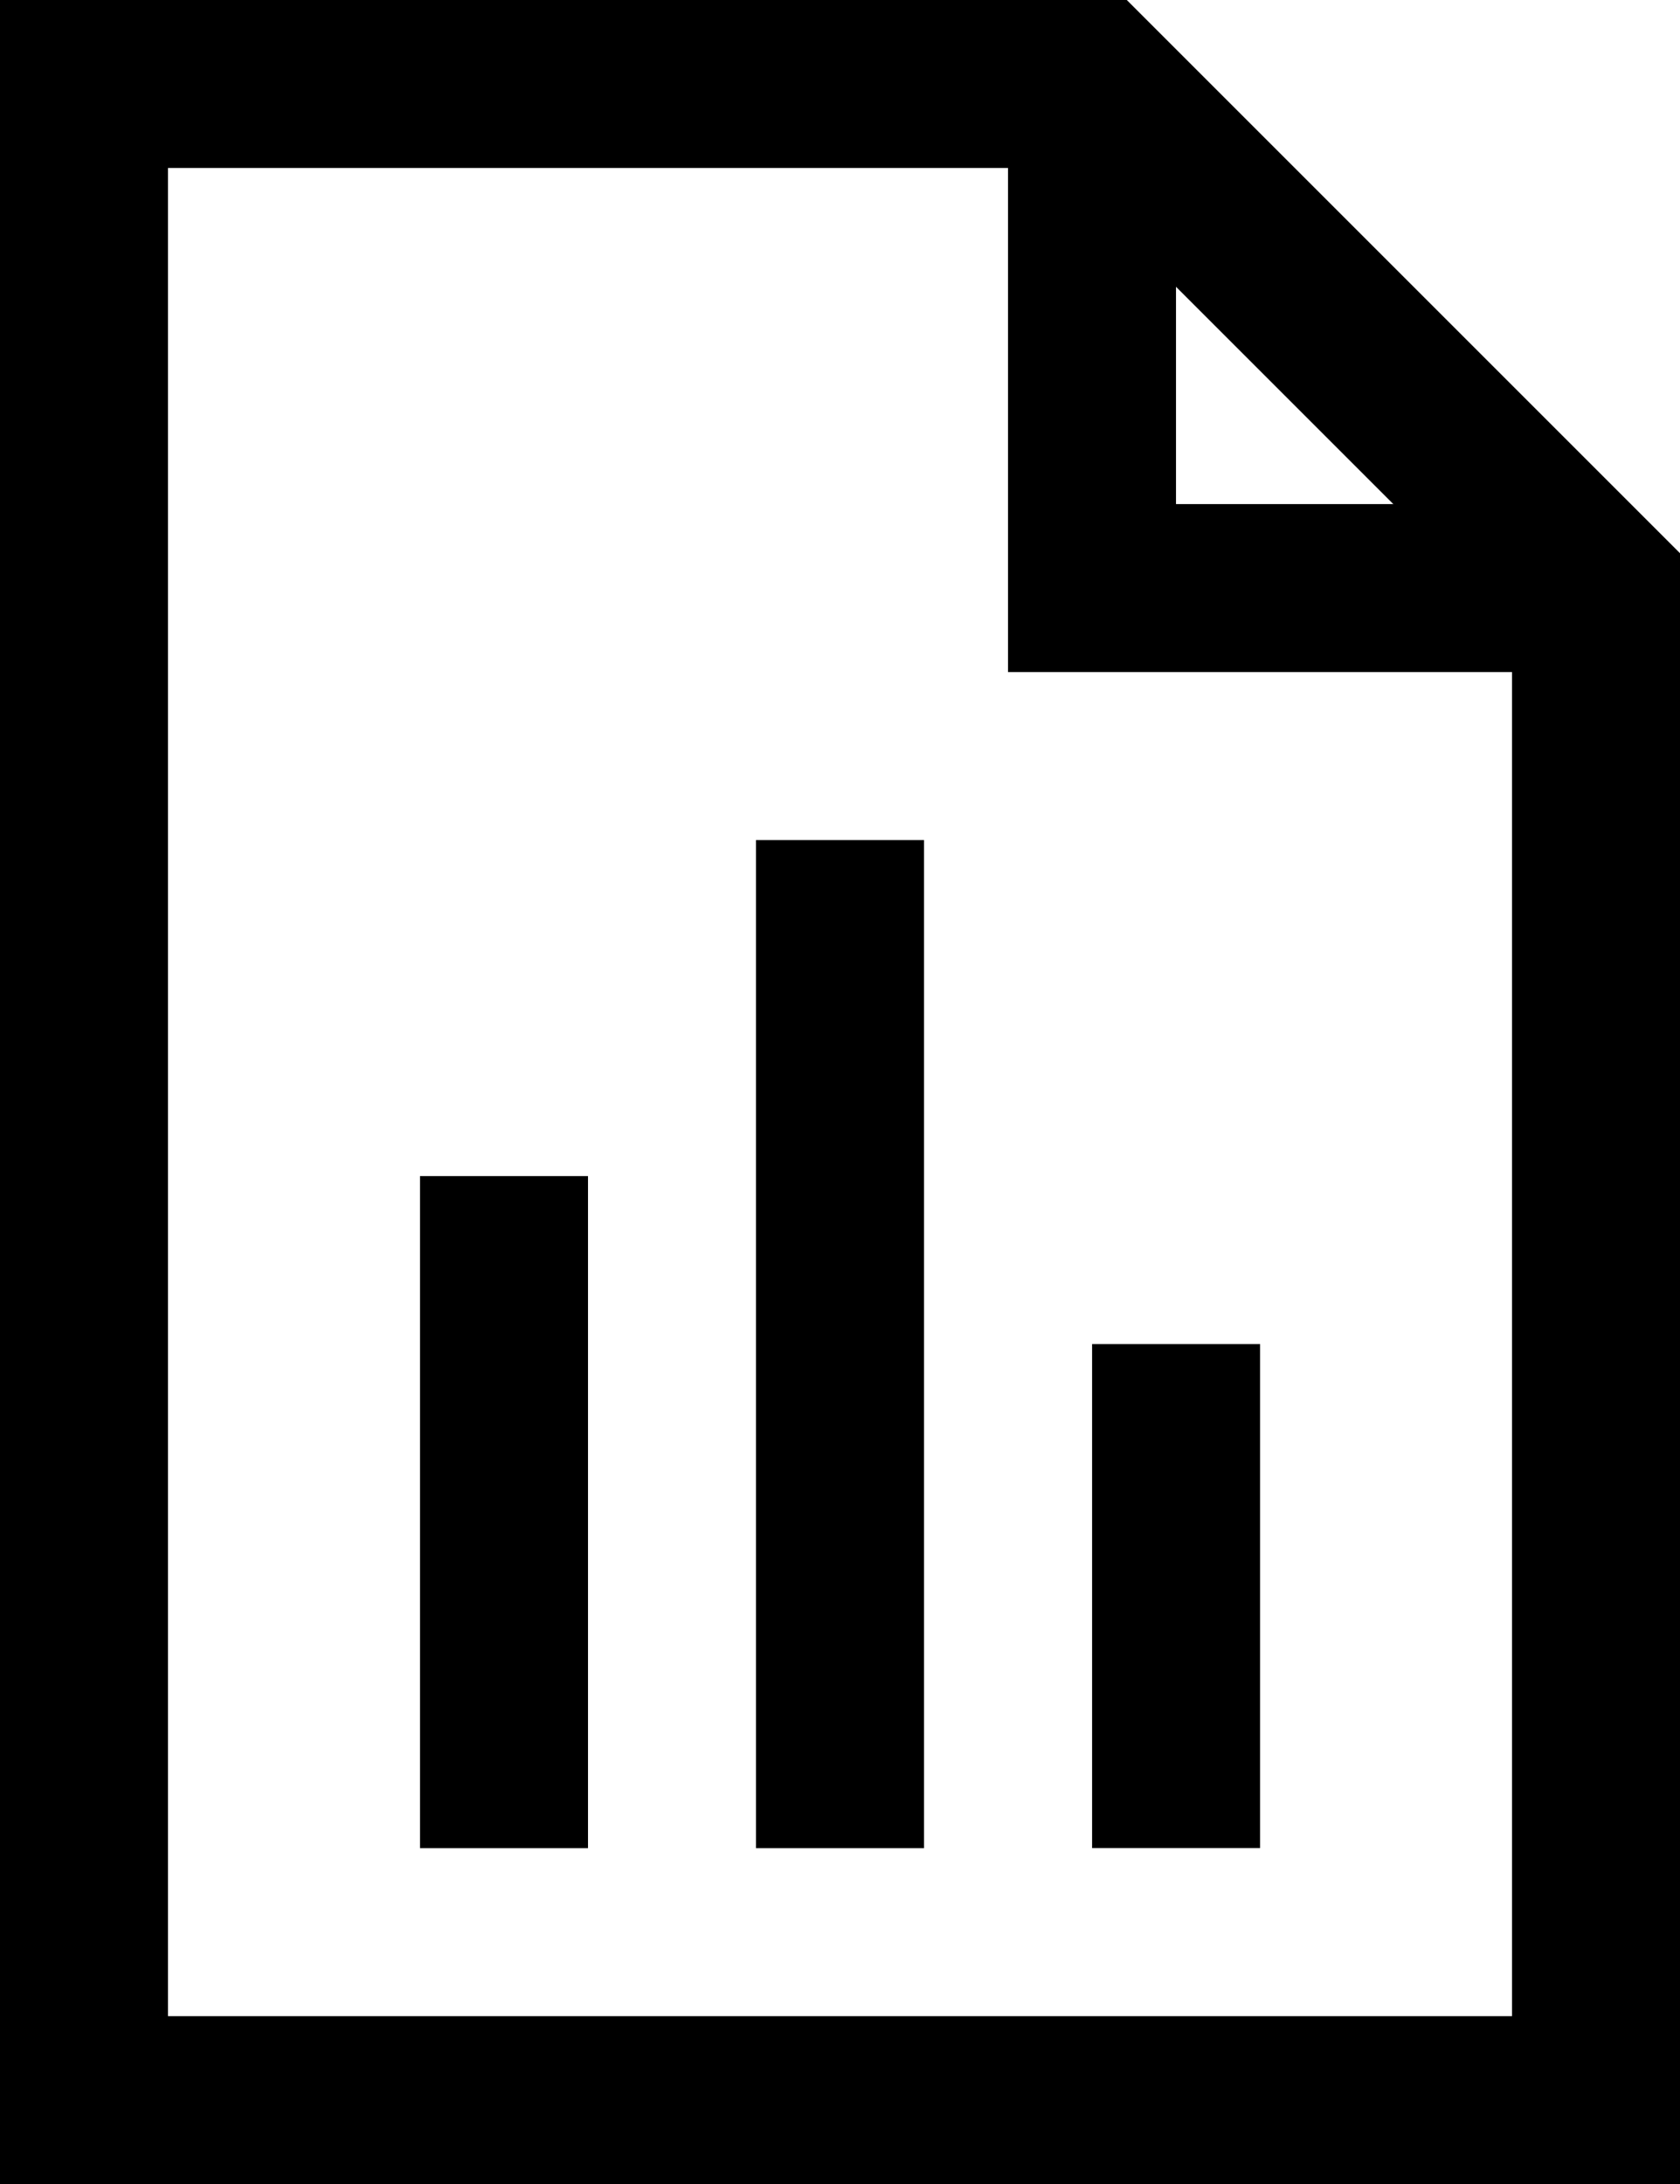 <svg xmlns="http://www.w3.org/2000/svg" width="18.46" height="24">
  <g id="reports-icon" transform="translate(-323.77 -228)" fill="none" stroke="currentColor" stroke-miterlimit="10" stroke-width="1.846">
    <path id="Path_10" data-name="Path 10" d="M6.462 25.846V3.692h11.076l5.538 5.538v16.616z" transform="translate(318.231 225.231)"/>
    <path id="Path_11" data-name="Path 11" d="M17.538 3.692v5.539h5.538" transform="translate(318.231 225.231)"/>
    <path id="Line_1" data-name="Line 1" transform="translate(329.308 240.923)" d="M0 0v7.385"/>
    <path id="Line_2" data-name="Line 2" transform="translate(333 237.231)" d="M0 0v11.077"/>
    <path id="Line_3" data-name="Line 3" transform="translate(336.693 242.769)" d="M0 0v5.538"/>
  </g>
</svg>
